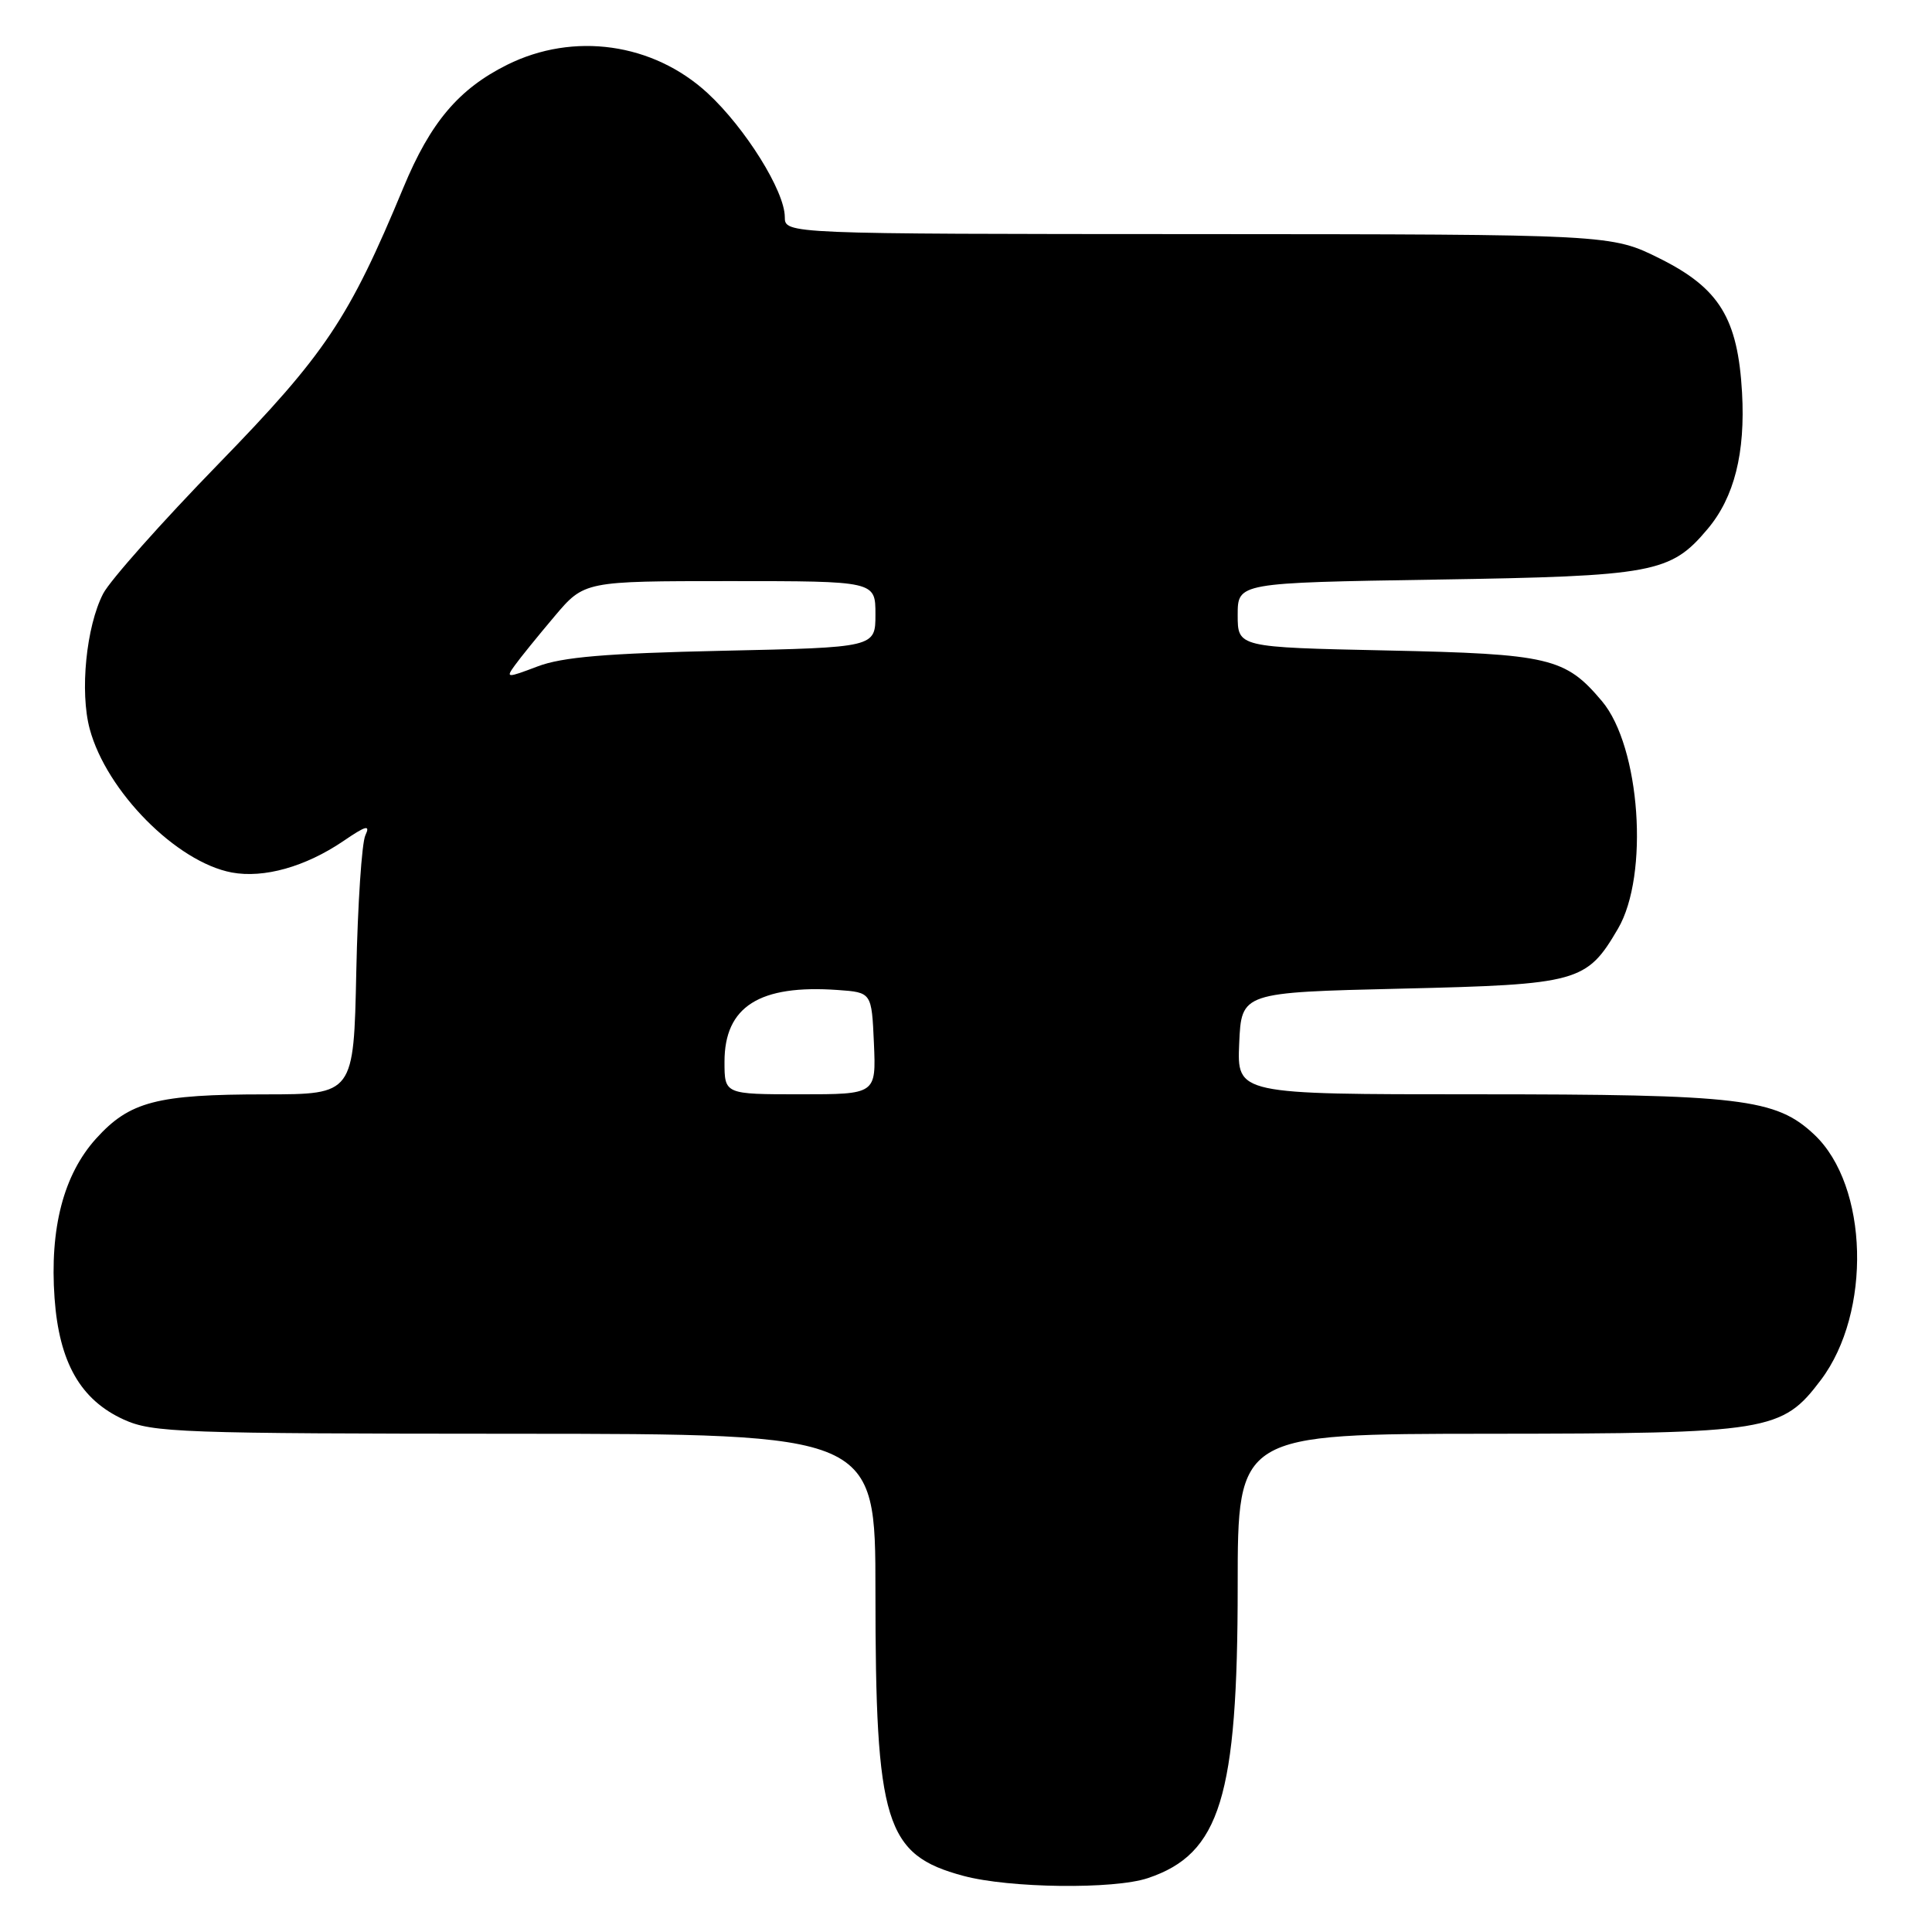 <?xml version="1.0" encoding="UTF-8" standalone="no"?>
<!DOCTYPE svg PUBLIC "-//W3C//DTD SVG 1.1//EN" "http://www.w3.org/Graphics/SVG/1.1/DTD/svg11.dtd" >
<svg xmlns="http://www.w3.org/2000/svg" xmlns:xlink="http://www.w3.org/1999/xlink" version="1.1" viewBox="0 0 256 256">
 <g >
 <path fill="currentColor"
d=" M 152.10 248.86 C 161.68 245.65 164.00 238.11 164.00 210.14 C 164.00 190.00 164.00 190.00 197.25 189.98 C 234.45 189.95 236.12 189.68 241.27 182.86 C 248.03 173.90 247.59 157.12 240.41 150.35 C 235.32 145.55 230.72 145.00 195.41 145.00 C 163.91 145.00 163.91 145.00 164.20 138.25 C 164.50 131.50 164.50 131.50 185.68 131.00 C 209.17 130.45 210.24 130.15 214.39 123.06 C 218.55 115.96 217.35 98.95 212.27 92.91 C 207.41 87.14 205.33 86.65 183.75 86.19 C 164.00 85.77 164.00 85.77 164.00 81.49 C 164.00 77.22 164.00 77.22 190.25 76.80 C 219.18 76.34 221.35 75.94 226.27 70.09 C 229.80 65.90 231.28 60.02 230.83 52.02 C 230.27 42.19 227.83 38.20 219.96 34.27 C 213.50 31.05 213.50 31.05 158.75 31.02 C 104.00 31.00 104.00 31.00 103.99 28.75 C 103.98 25.32 98.75 16.95 93.76 12.34 C 86.54 5.69 76.01 4.20 67.19 8.59 C 60.78 11.79 57.04 16.21 53.46 24.84 C 46.24 42.23 43.13 46.89 28.92 61.50 C 21.43 69.20 14.57 76.92 13.67 78.66 C 11.42 83.02 10.56 91.67 11.89 96.60 C 14.12 104.87 23.39 114.23 30.71 115.61 C 34.96 116.40 40.46 114.86 45.49 111.45 C 48.52 109.38 49.09 109.24 48.41 110.69 C 47.94 111.69 47.40 119.81 47.21 128.75 C 46.87 145.00 46.87 145.00 35.18 145.01 C 20.78 145.01 17.18 145.95 12.73 150.87 C 8.42 155.65 6.57 162.75 7.23 172.02 C 7.84 180.54 10.67 185.49 16.40 188.10 C 20.21 189.83 23.86 189.96 68.25 189.98 C 116.00 190.00 116.00 190.00 116.00 210.86 C 116.00 241.62 117.28 245.78 127.65 248.56 C 133.74 250.20 147.61 250.37 152.10 248.86 Z  M 96.00 140.69 C 96.00 133.37 100.63 130.44 111.02 131.18 C 115.50 131.50 115.50 131.50 115.80 138.25 C 116.09 145.00 116.09 145.00 106.05 145.00 C 96.00 145.00 96.00 145.00 96.00 140.69 Z  M 68.22 88.16 C 68.92 87.18 71.28 84.27 73.46 81.69 C 77.42 77.00 77.42 77.00 96.71 77.00 C 116.00 77.00 116.00 77.00 116.00 81.40 C 116.00 85.79 116.00 85.79 95.75 86.23 C 80.29 86.57 74.49 87.06 71.22 88.31 C 67.13 89.86 66.99 89.85 68.22 88.16 Z "/>
</g>
</svg>